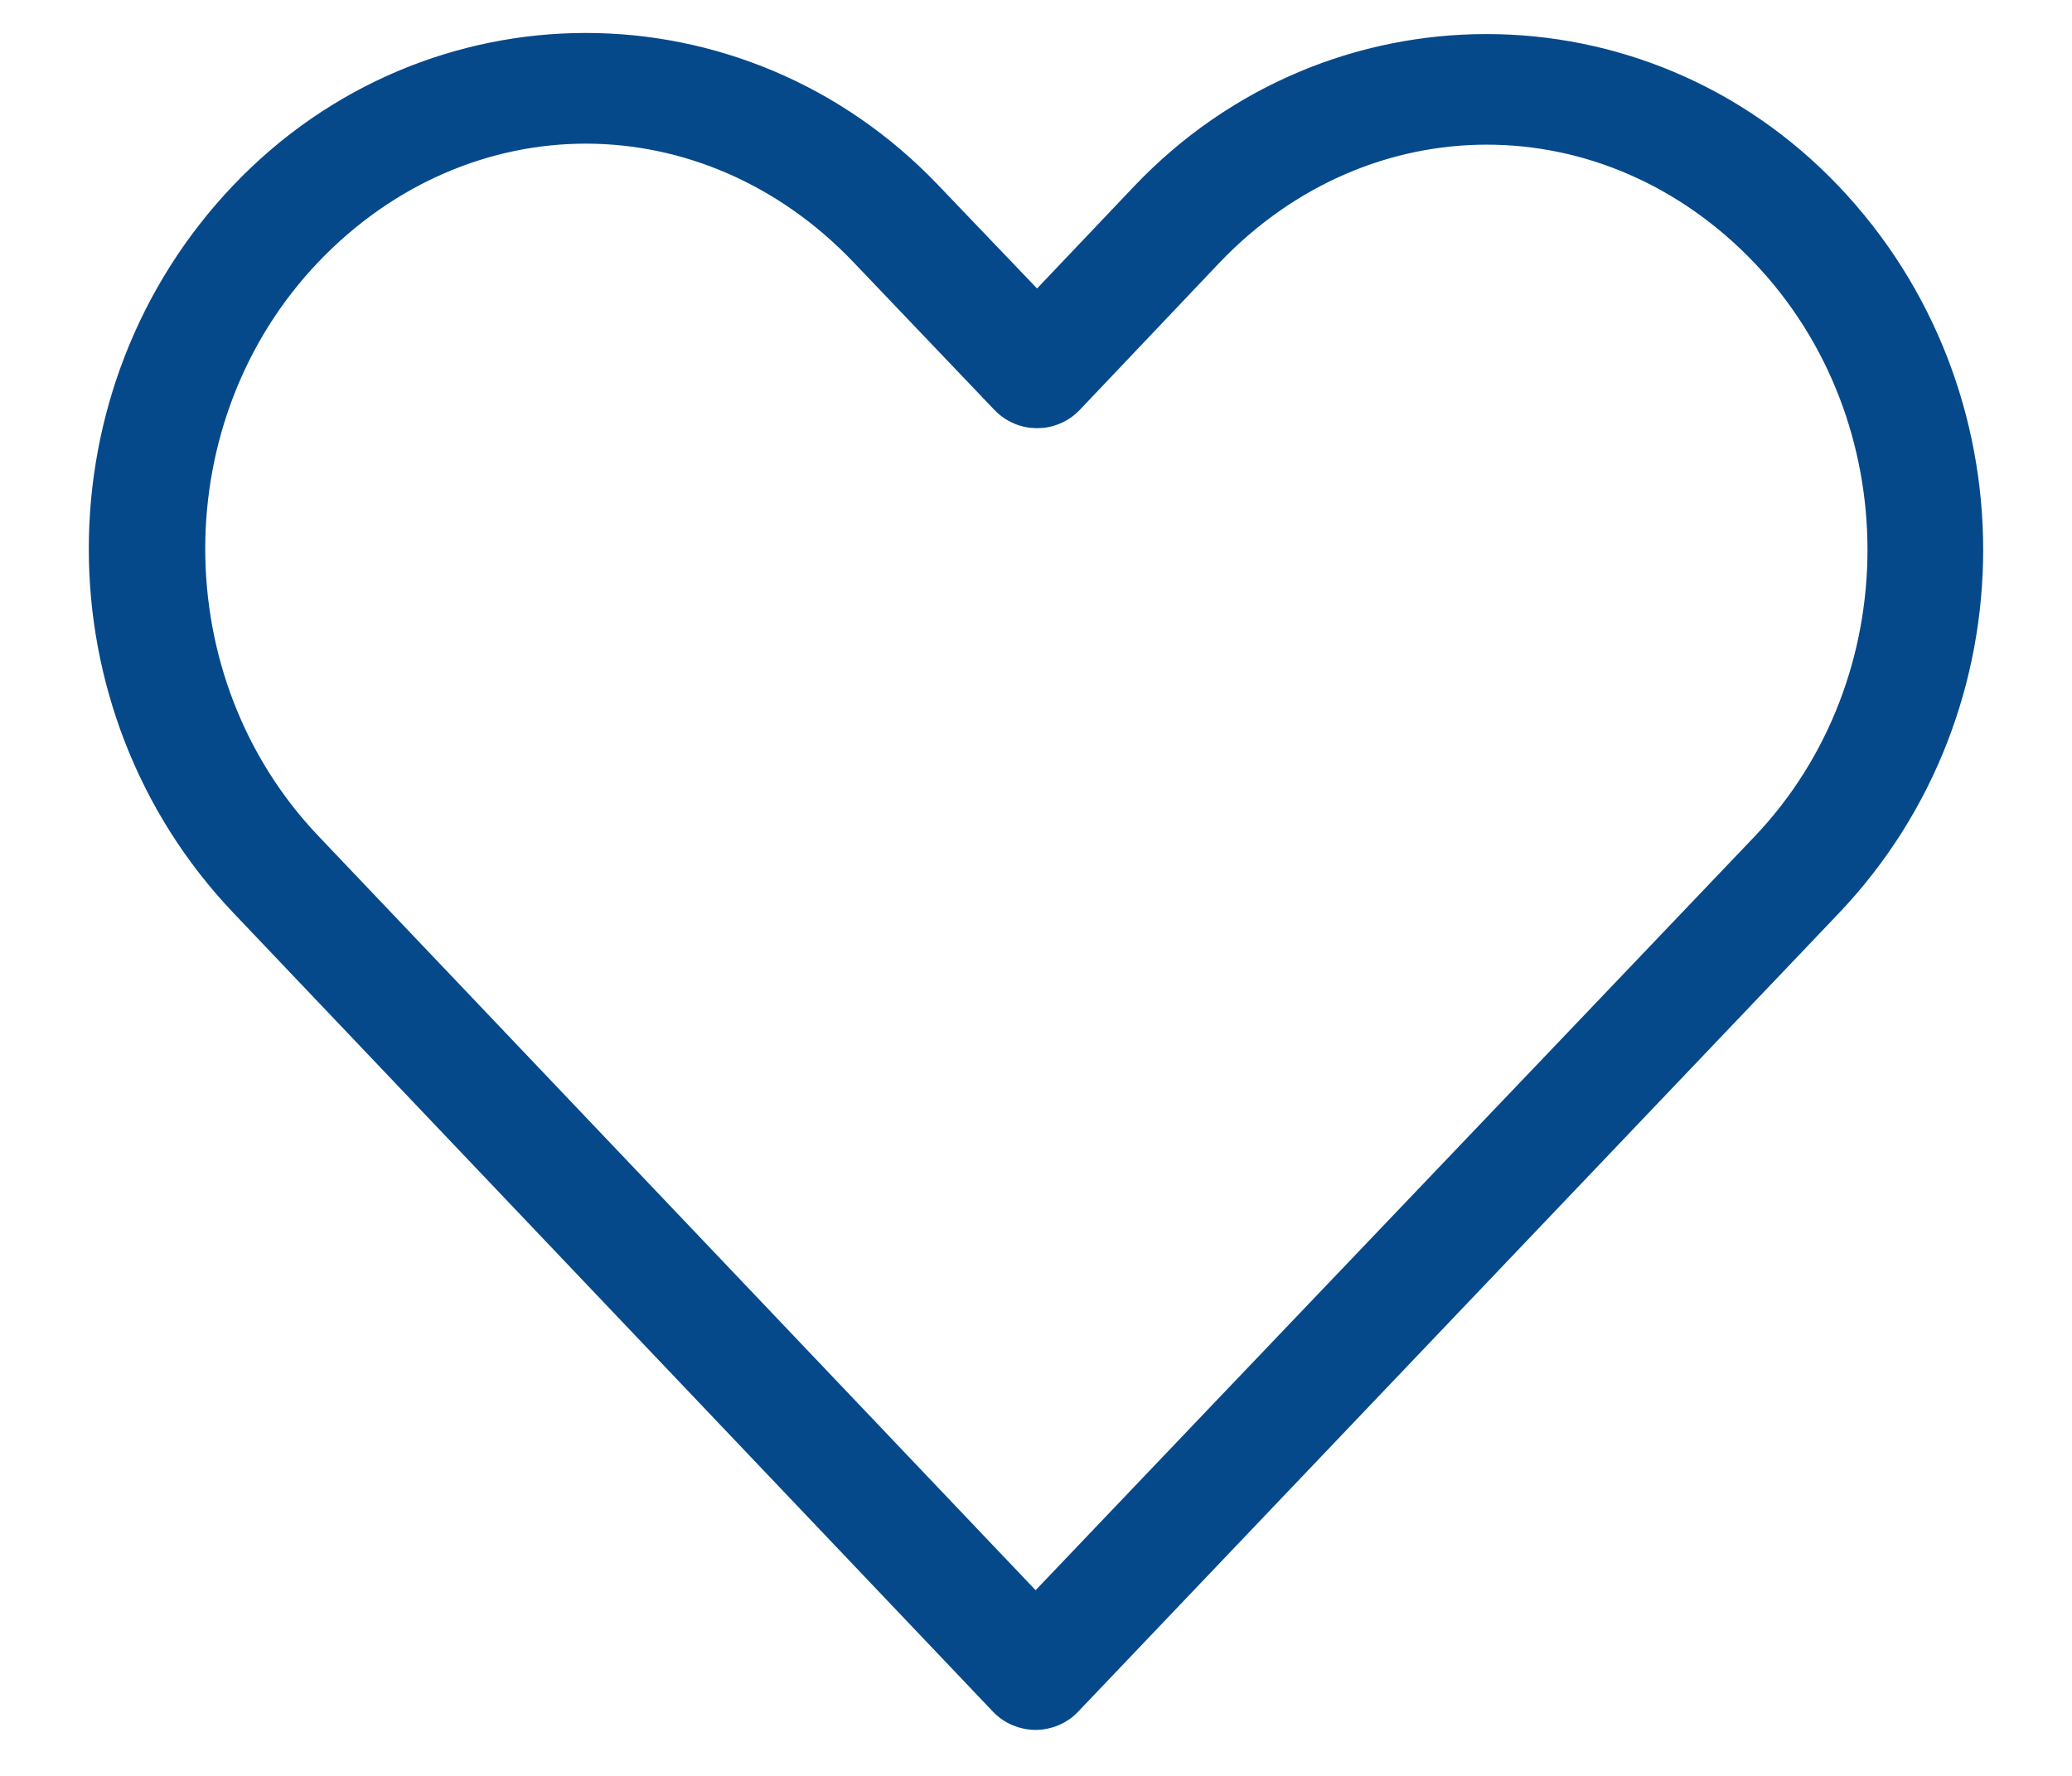 <svg width="21" height="18" viewBox="0 0 21 18" fill="none" xmlns="http://www.w3.org/2000/svg">
<path d="M5.937 0.434C4.667 0.434 3.395 0.941 2.437 1.947C0.52 3.959 0.522 7.169 2.437 9.183L10.138 17.282C10.184 17.33 10.239 17.368 10.301 17.394C10.362 17.42 10.429 17.434 10.496 17.434C10.563 17.434 10.629 17.42 10.691 17.394C10.752 17.368 10.808 17.33 10.853 17.282C13.423 14.584 15.992 11.887 18.562 9.19C20.479 7.178 20.479 3.967 18.562 1.955C16.645 -0.058 13.486 -0.058 11.569 1.955L10.511 3.069L9.438 1.947C8.479 0.941 7.208 0.434 5.937 0.434ZM5.937 1.356C6.938 1.356 7.941 1.769 8.723 2.589L10.153 4.088C10.199 4.136 10.254 4.174 10.316 4.2C10.377 4.227 10.444 4.24 10.511 4.24C10.578 4.24 10.645 4.227 10.706 4.2C10.768 4.174 10.823 4.136 10.869 4.088L12.284 2.597C13.847 0.956 16.291 0.956 17.855 2.597C19.418 4.238 19.418 6.907 17.855 8.548C15.404 11.12 12.946 13.691 10.496 16.263L3.152 8.54C1.59 6.897 1.589 4.23 3.152 2.589C3.934 1.769 4.937 1.356 5.937 1.356Z" fill="#06498B" stroke="#06498B" stroke-width="0.2"/>
</svg>
